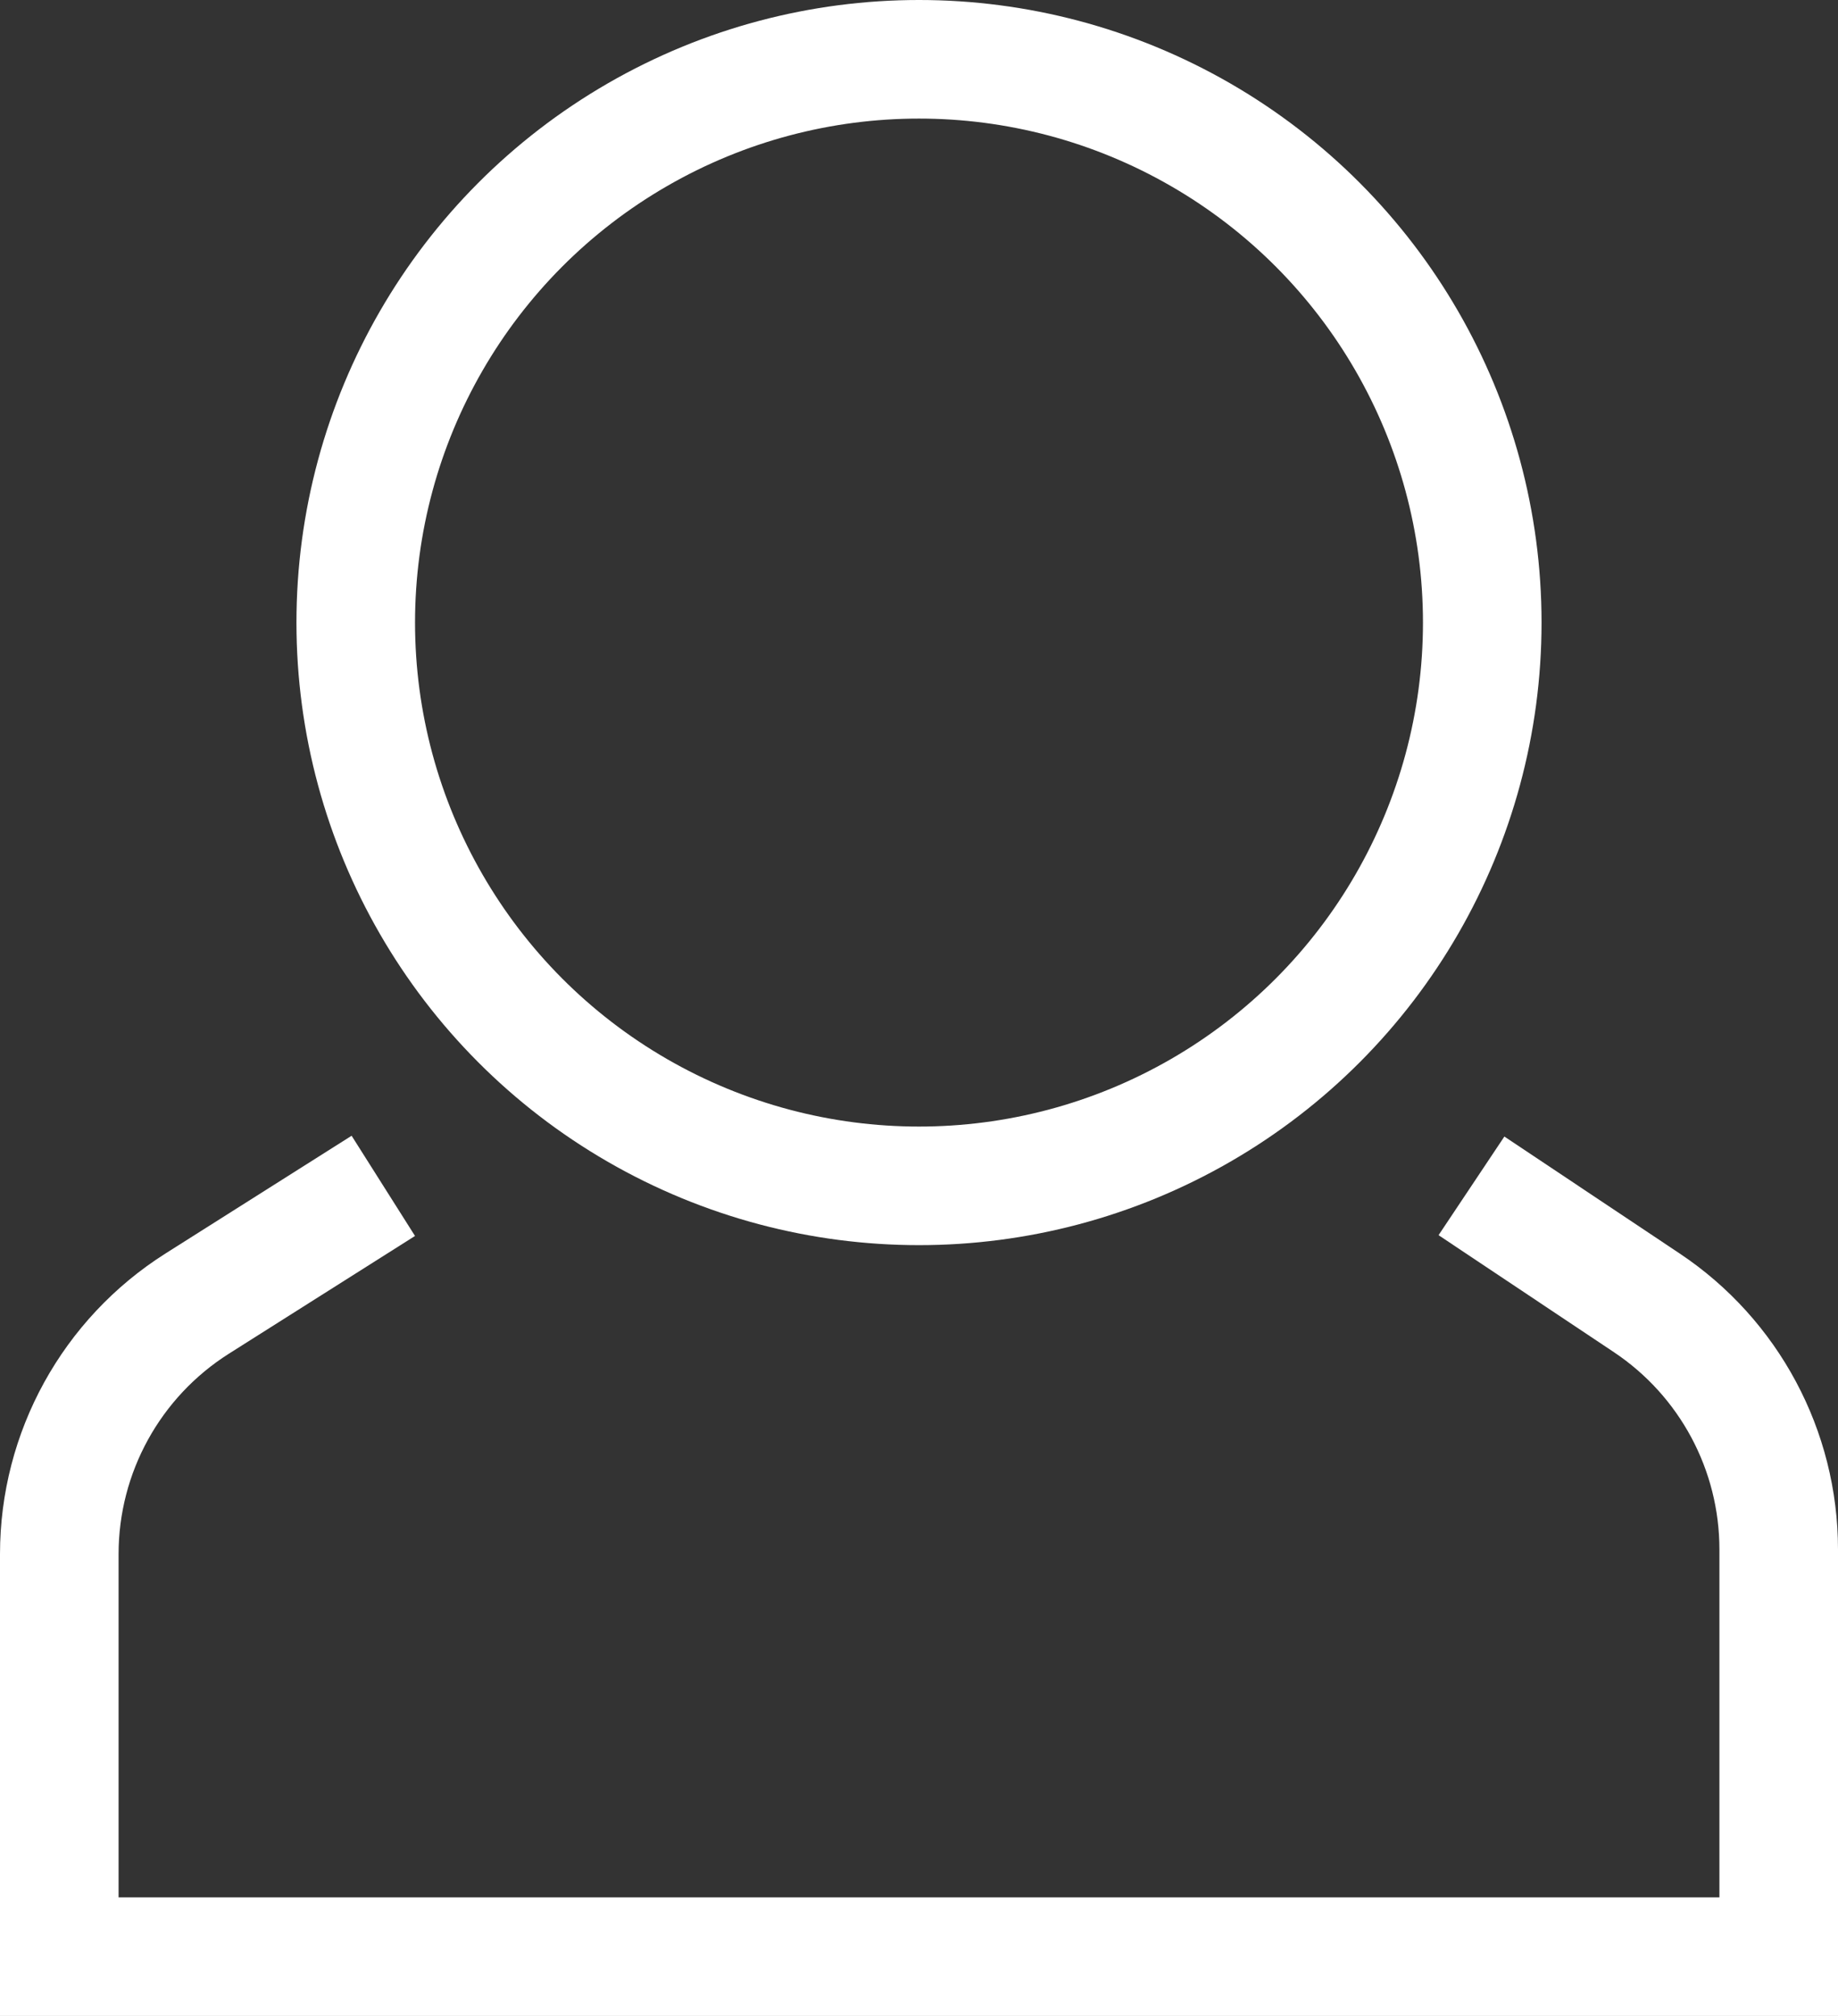<?xml version="1.0" encoding="UTF-8"?>
<svg width="31px" height="34px" viewBox="0 0 31 34" version="1.1" xmlns="http://www.w3.org/2000/svg" xmlns:xlink="http://www.w3.org/1999/xlink">
    <rect x="0" y="0" width="31" height="34" fill="#333333" stroke="none"/>
    <title>Profile icon</title>
    <g id="TDR-App-Design" stroke="none" stroke-width="1" fill="none" fill-rule="evenodd">
        <g id="1-Home" transform="translate(-196, -832)" stroke="#FFFFFF" stroke-width="2">
            <g id="Profile-icon" transform="translate(197, 833)">
                <circle id="Oval" cx="14.5" cy="9.5" r="9.5"></circle>
                <path d="M5.465,19 L2.327,20.985 C0.878,21.902 -1.098103e-15,23.496 0,25.211 L0,32 L0,32 L29,32 L29,25.132 C29,23.461 28.165,21.9 26.775,20.973 L23.818,19 L23.818,19" id="Path-7"></path>
            </g>
        </g>
    </g>
</svg>